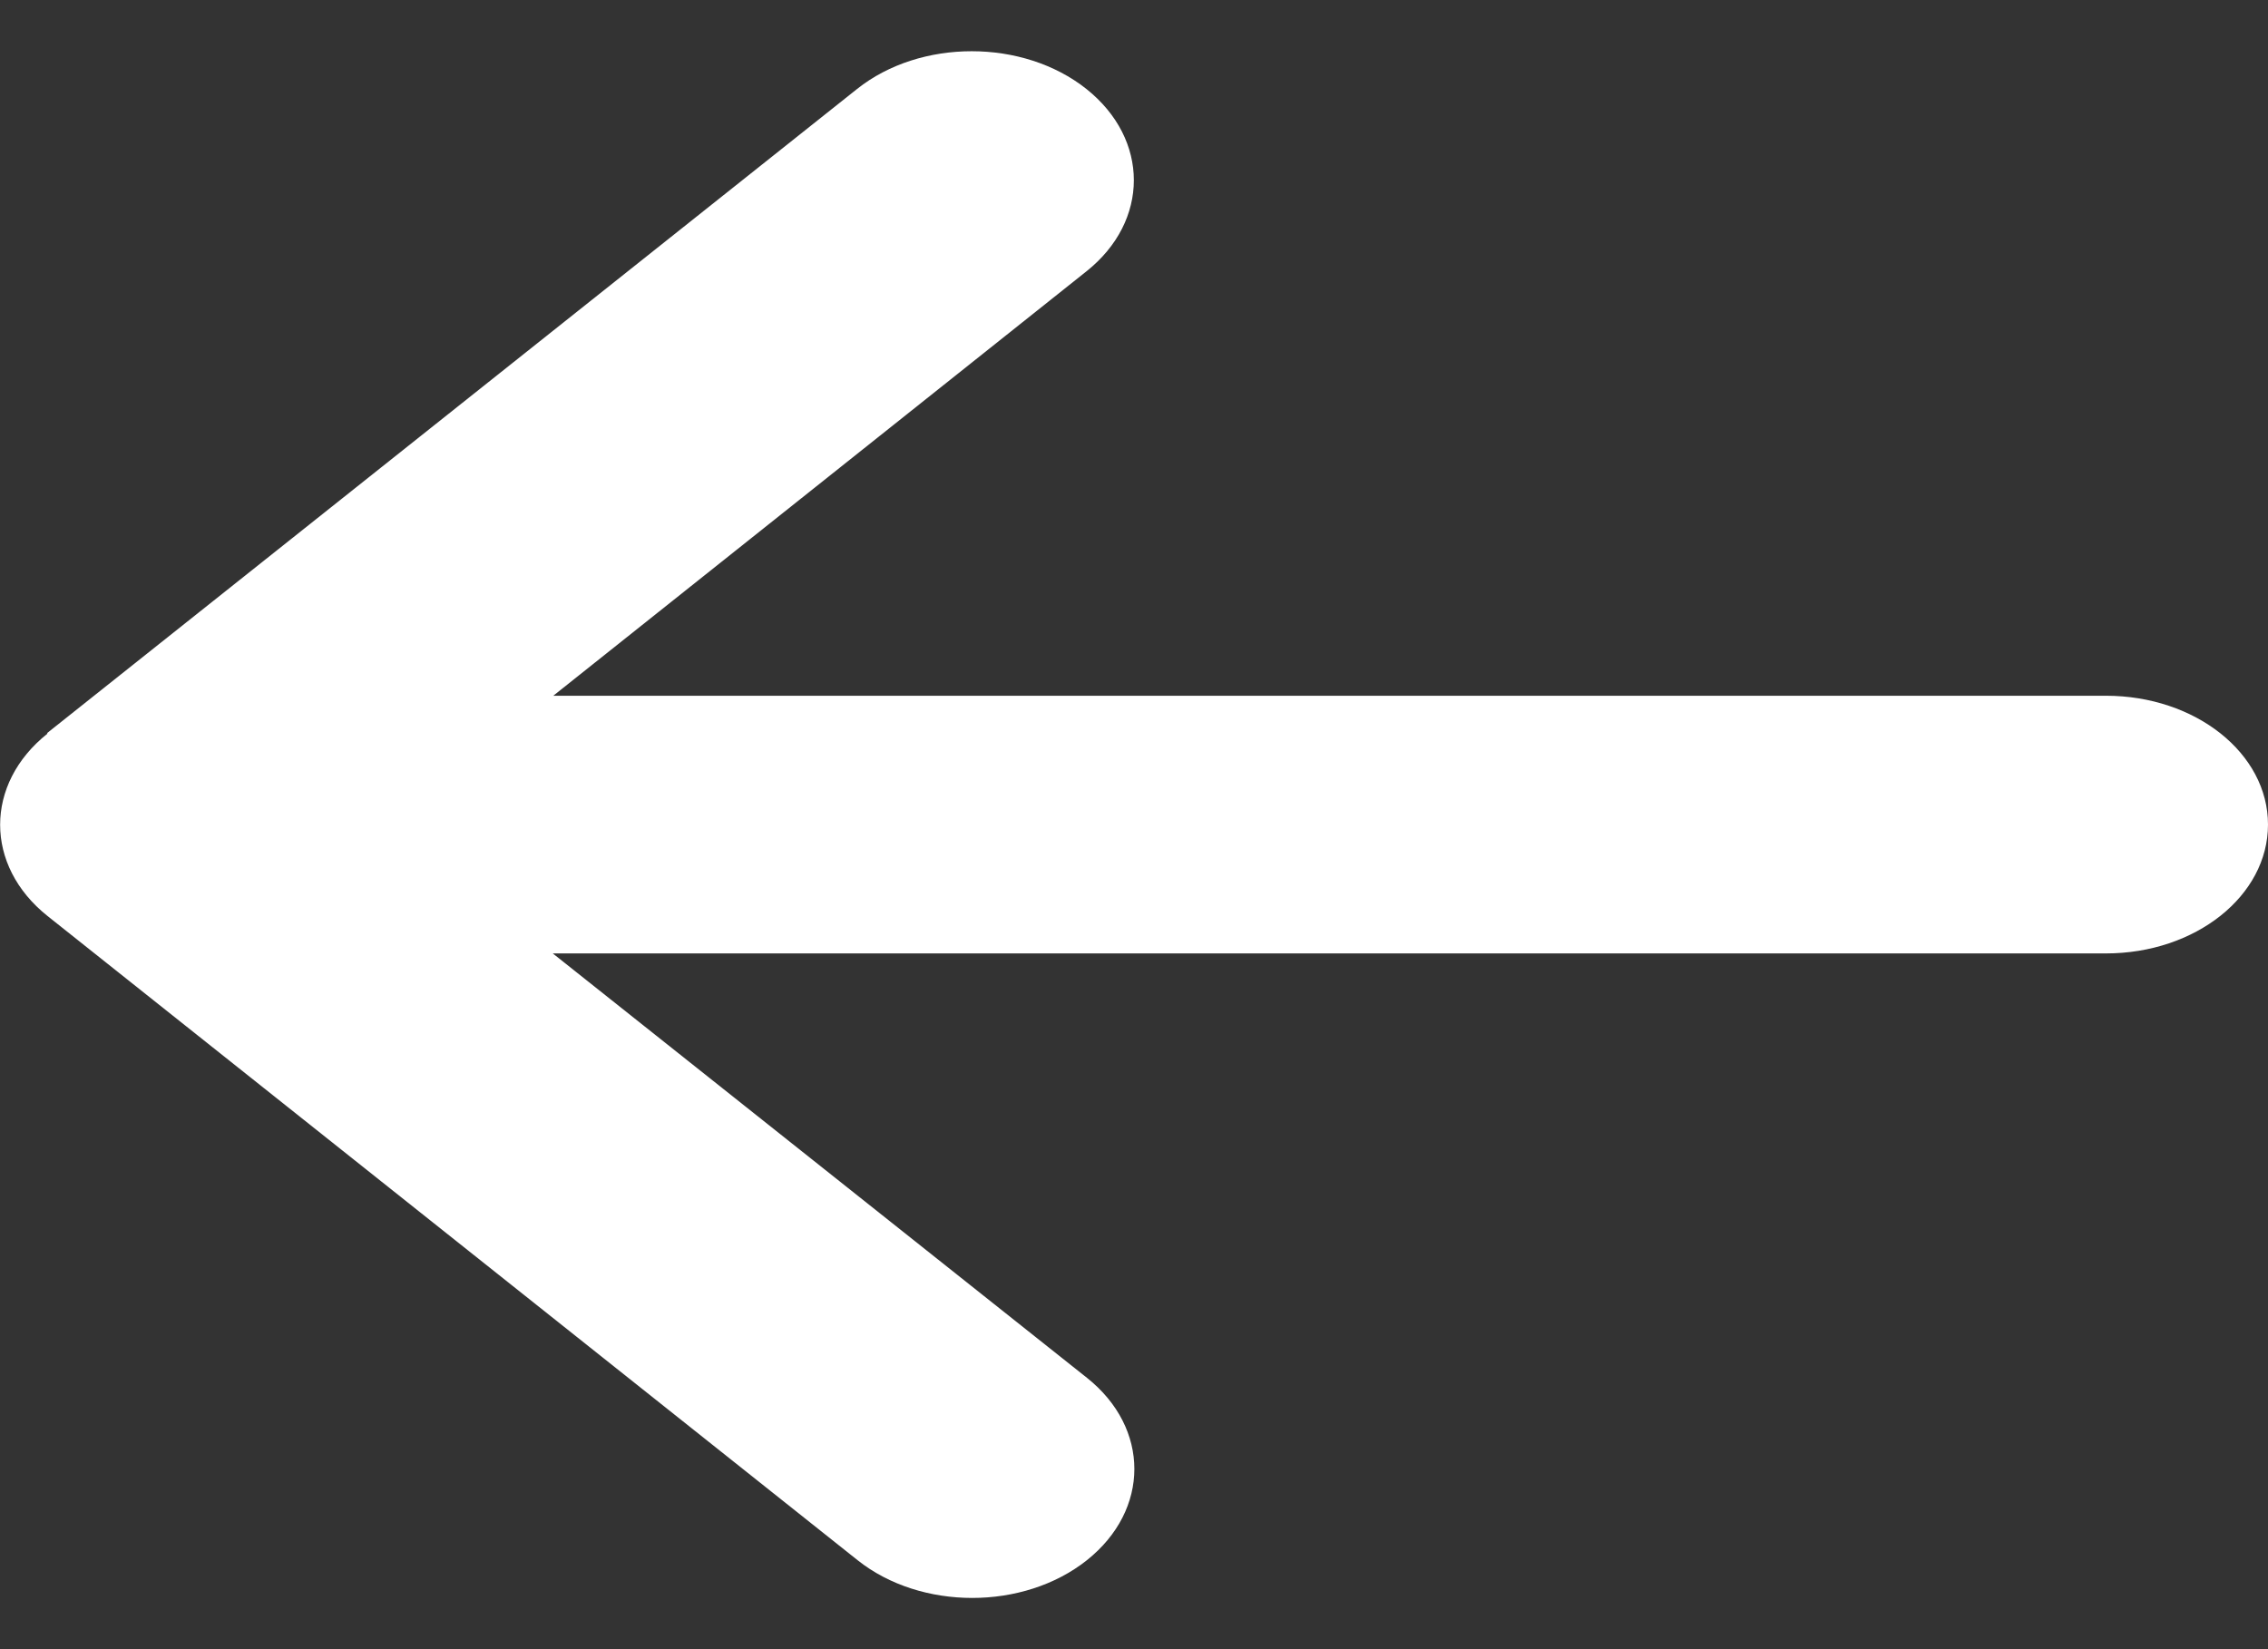 <svg width="22" height="16" viewBox="0 0 22 16" fill="none" xmlns="http://www.w3.org/2000/svg">
<rect x="0" y="0" width="22" height="16" fill="#333333" stroke="none"/>
<path d="M0.461 7.117C-0.152 7.605 -0.152 8.398 0.461 8.887L8.319 15.137C8.932 15.625 9.929 15.625 10.543 15.137C11.157 14.648 11.157 13.855 10.543 13.367L5.362 9.25H20.428C21.297 9.25 22 8.691 22 8C22 7.309 21.297 6.75 20.428 6.75H5.367L10.538 2.633C11.152 2.145 11.152 1.352 10.538 0.863C9.924 0.375 8.927 0.375 8.314 0.863L0.456 7.113L0.461 7.117Z" fill="white"/>
</svg>
